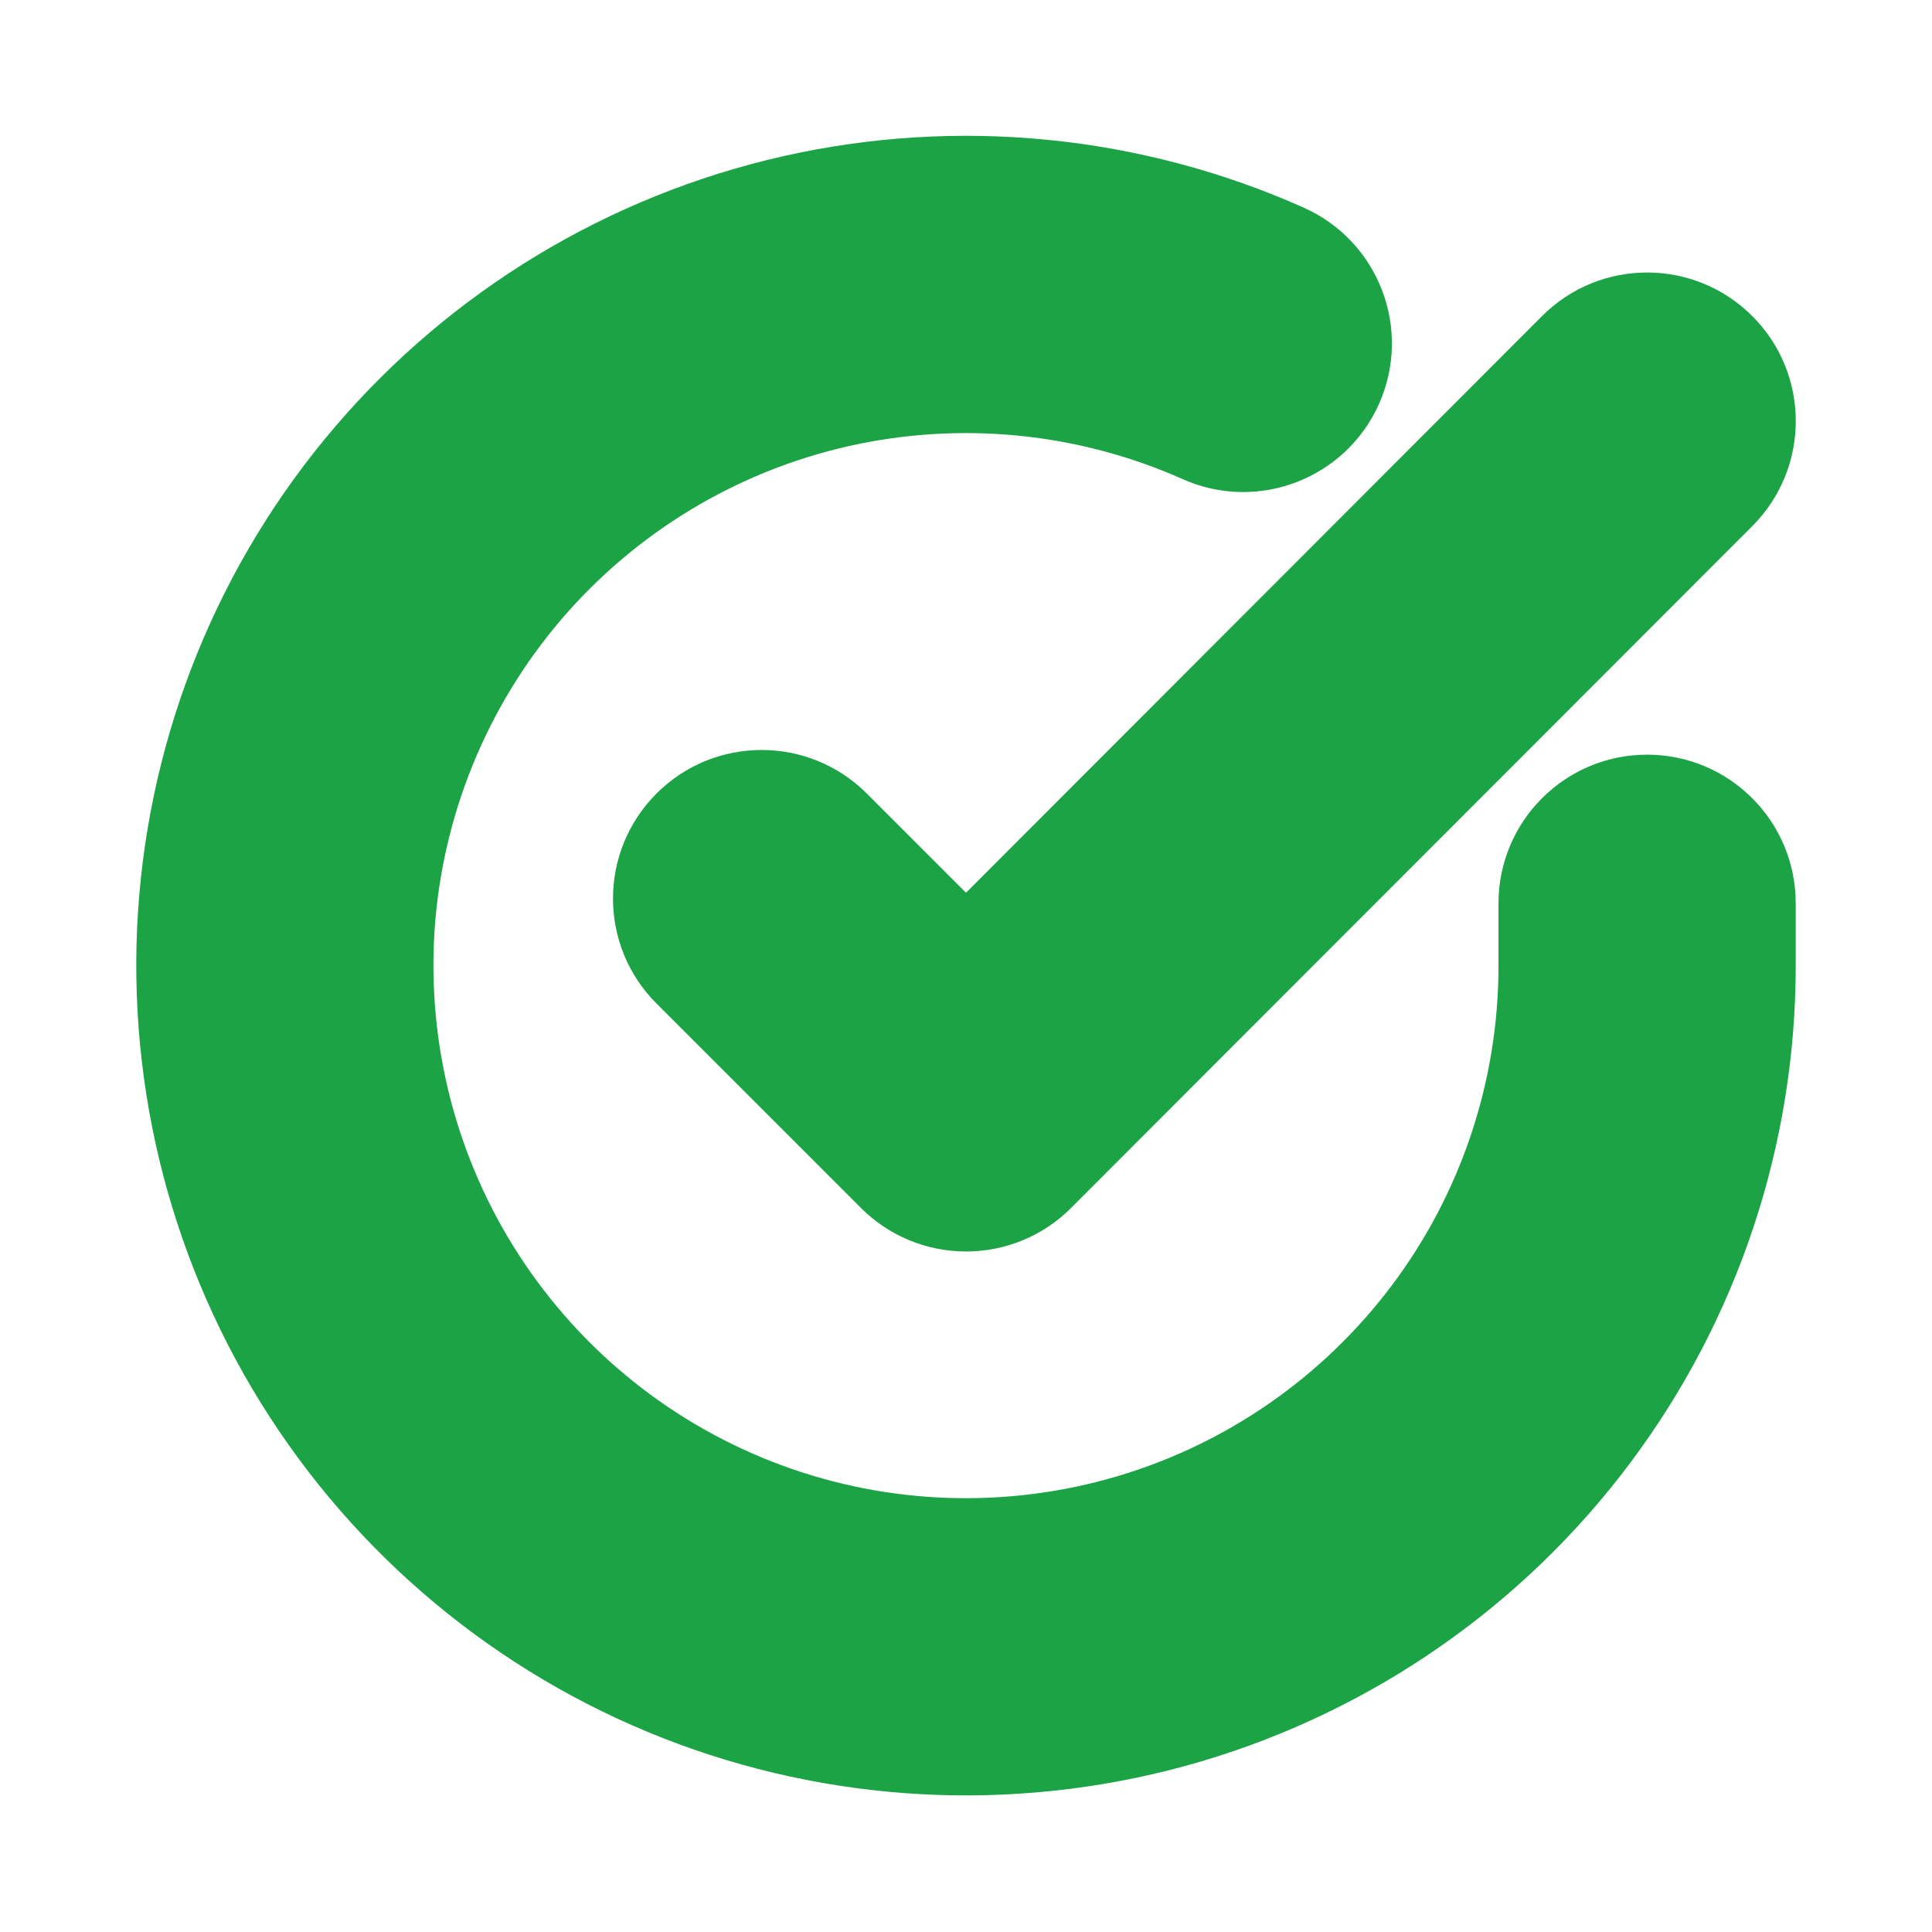 <svg width="13" height="13" viewBox="0 0 13 13" fill="none" xmlns="http://www.w3.org/2000/svg">
<path fill-rule="evenodd" clip-rule="evenodd" d="M7.958 3.224C7.253 2.91 6.464 2.832 5.71 3.002C4.957 3.172 4.278 3.582 3.776 4.169C3.274 4.757 2.975 5.491 2.924 6.262C2.874 7.033 3.073 7.8 3.494 8.448C3.915 9.096 4.533 9.591 5.258 9.859C5.983 10.127 6.775 10.153 7.516 9.934C8.257 9.715 8.907 9.262 9.37 8.643C9.833 8.024 10.083 7.272 10.083 6.499V6.078C10.083 5.526 10.531 5.078 11.083 5.078C11.636 5.078 12.083 5.526 12.083 6.078V6.5C12.083 7.704 11.693 8.876 10.972 9.84C10.251 10.805 9.238 11.51 8.083 11.852C6.928 12.193 5.694 12.152 4.565 11.735C3.436 11.318 2.471 10.546 1.816 9.536C1.161 8.526 0.85 7.331 0.929 6.13C1.008 4.929 1.473 3.785 2.256 2.87C3.038 1.955 4.095 1.317 5.27 1.051C6.444 0.786 7.673 0.907 8.772 1.397C9.277 1.622 9.504 2.213 9.279 2.718C9.054 3.222 8.463 3.449 7.958 3.224ZM11.79 2.126C12.181 2.516 12.181 3.149 11.791 3.54L7.207 8.128C7.02 8.316 6.766 8.421 6.5 8.421C6.235 8.421 5.981 8.316 5.793 8.128L4.418 6.753C4.027 6.363 4.027 5.73 4.418 5.339C4.808 4.949 5.442 4.949 5.832 5.339L6.5 6.007L10.376 2.127C10.766 1.736 11.399 1.736 11.79 2.126Z" fill="#1BA345"/>
</svg>
